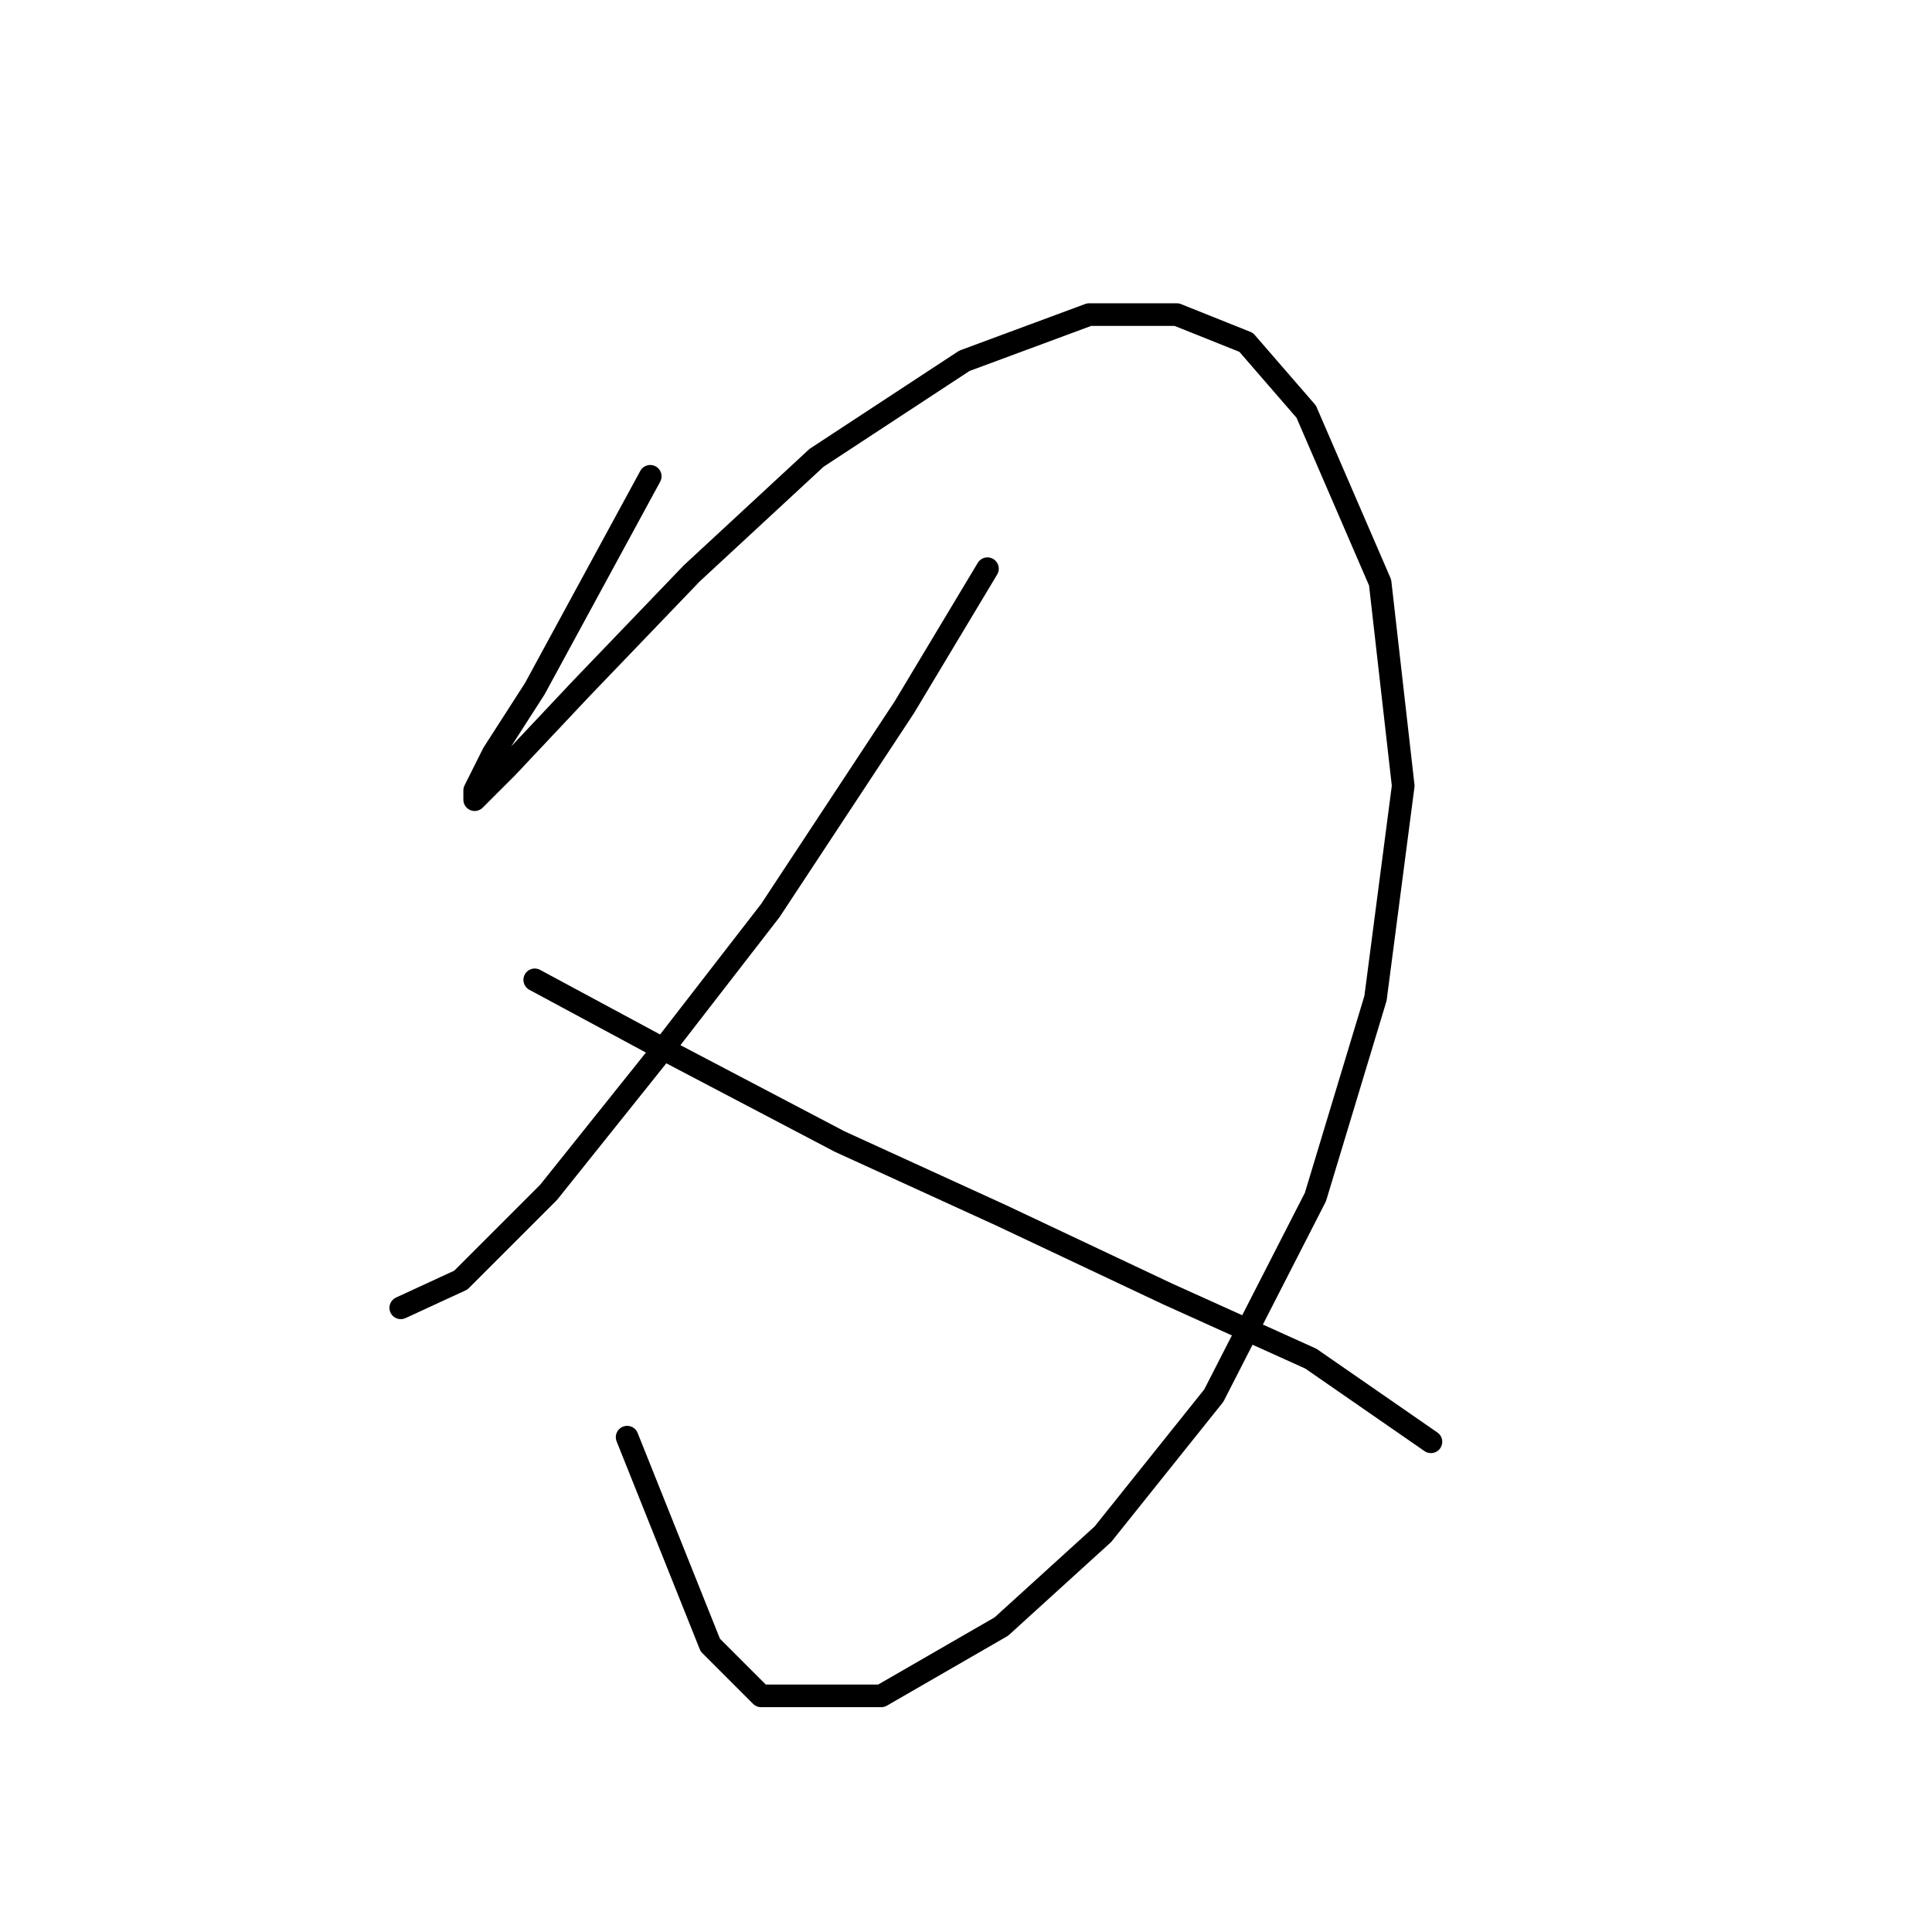<?xml version="1.0" standalone="no"?>
    <svg width="256" height="256" xmlns="http://www.w3.org/2000/svg" version="1.1">
    <polyline stroke="black" stroke-width="3" stroke-linecap="round" fill="transparent" stroke-linejoin="round" points="86.159 63.113 70.856 91.271 65.347 99.84 62.898 104.737 62.898 105.961 67.183 101.677 76.977 91.271 91.668 75.968 108.195 60.665 127.782 47.811 144.309 41.689 155.939 41.689 165.121 45.362 173.079 54.544 182.872 77.192 185.933 104.125 182.26 132.282 174.303 158.603 160.836 184.924 146.146 203.287 132.679 215.53 116.764 224.711 100.849 224.711 94.116 217.978 83.098 190.433 83.098 190.433 " />
        <polyline stroke="black" stroke-width="3" stroke-linecap="round" fill="transparent" stroke-linejoin="round" points="130.843 75.356 119.825 93.719 102.073 120.652 87.383 139.628 72.692 157.991 61.062 169.621 53.104 173.294 53.104 173.294 " />
        <polyline stroke="black" stroke-width="3" stroke-linecap="round" fill="transparent" stroke-linejoin="round" points="70.856 129.834 86.771 138.403 111.255 151.258 132.679 161.052 154.715 171.457 173.691 180.027 189.606 191.045 189.606 191.045 " />
        </svg>